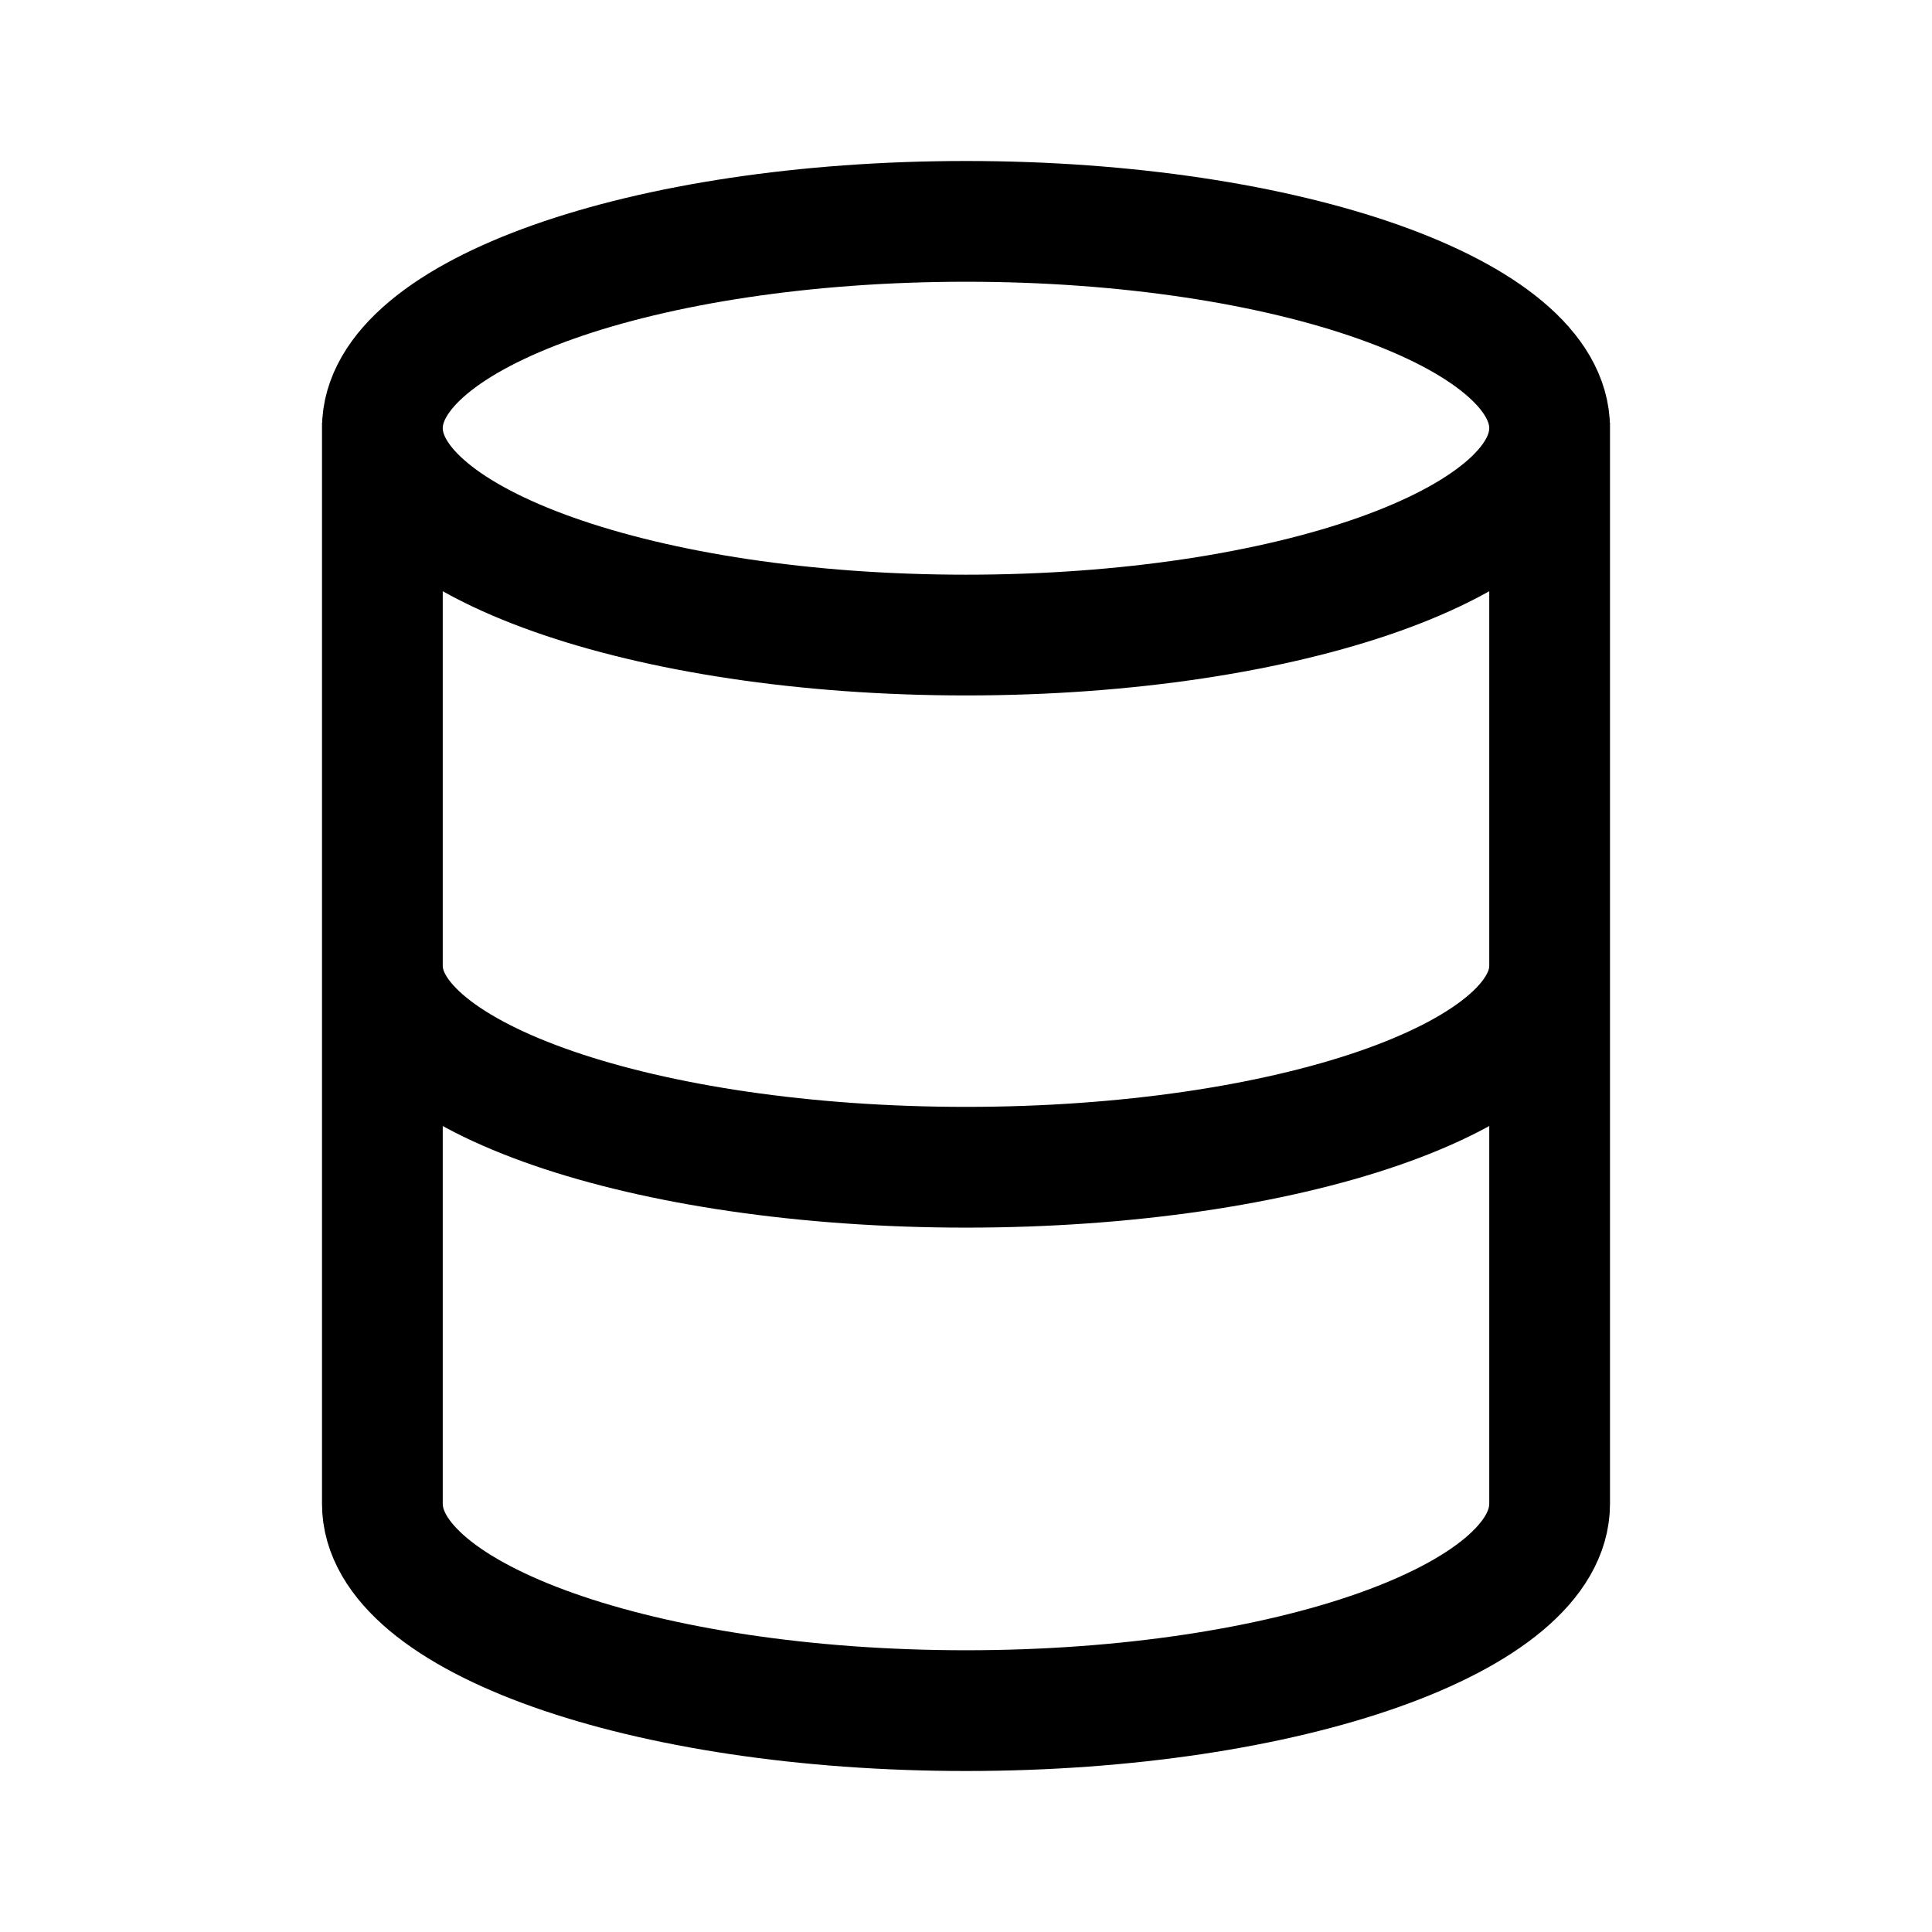 <svg width="24" height="24" viewBox="0 0 24 24" fill="none" xmlns="http://www.w3.org/2000/svg">
<path d="M19.25 12C19.25 13.381 16.004 14.5 12 14.5C7.996 14.5 4.75 13.381 4.75 12M4.75 6V18.681C4.75 20.1 7.996 21.25 12 21.25C16.004 21.25 19.25 20.1 19.25 18.681V6M19.25 5.319C19.25 6.739 16.004 7.889 12 7.889C7.996 7.889 4.75 6.739 4.75 5.319C4.75 3.9 7.996 2.75 12 2.75C16.004 2.75 19.25 3.9 19.25 5.319Z" stroke="black" stroke-width="1.5" stroke-linecap="square"/>
</svg>
